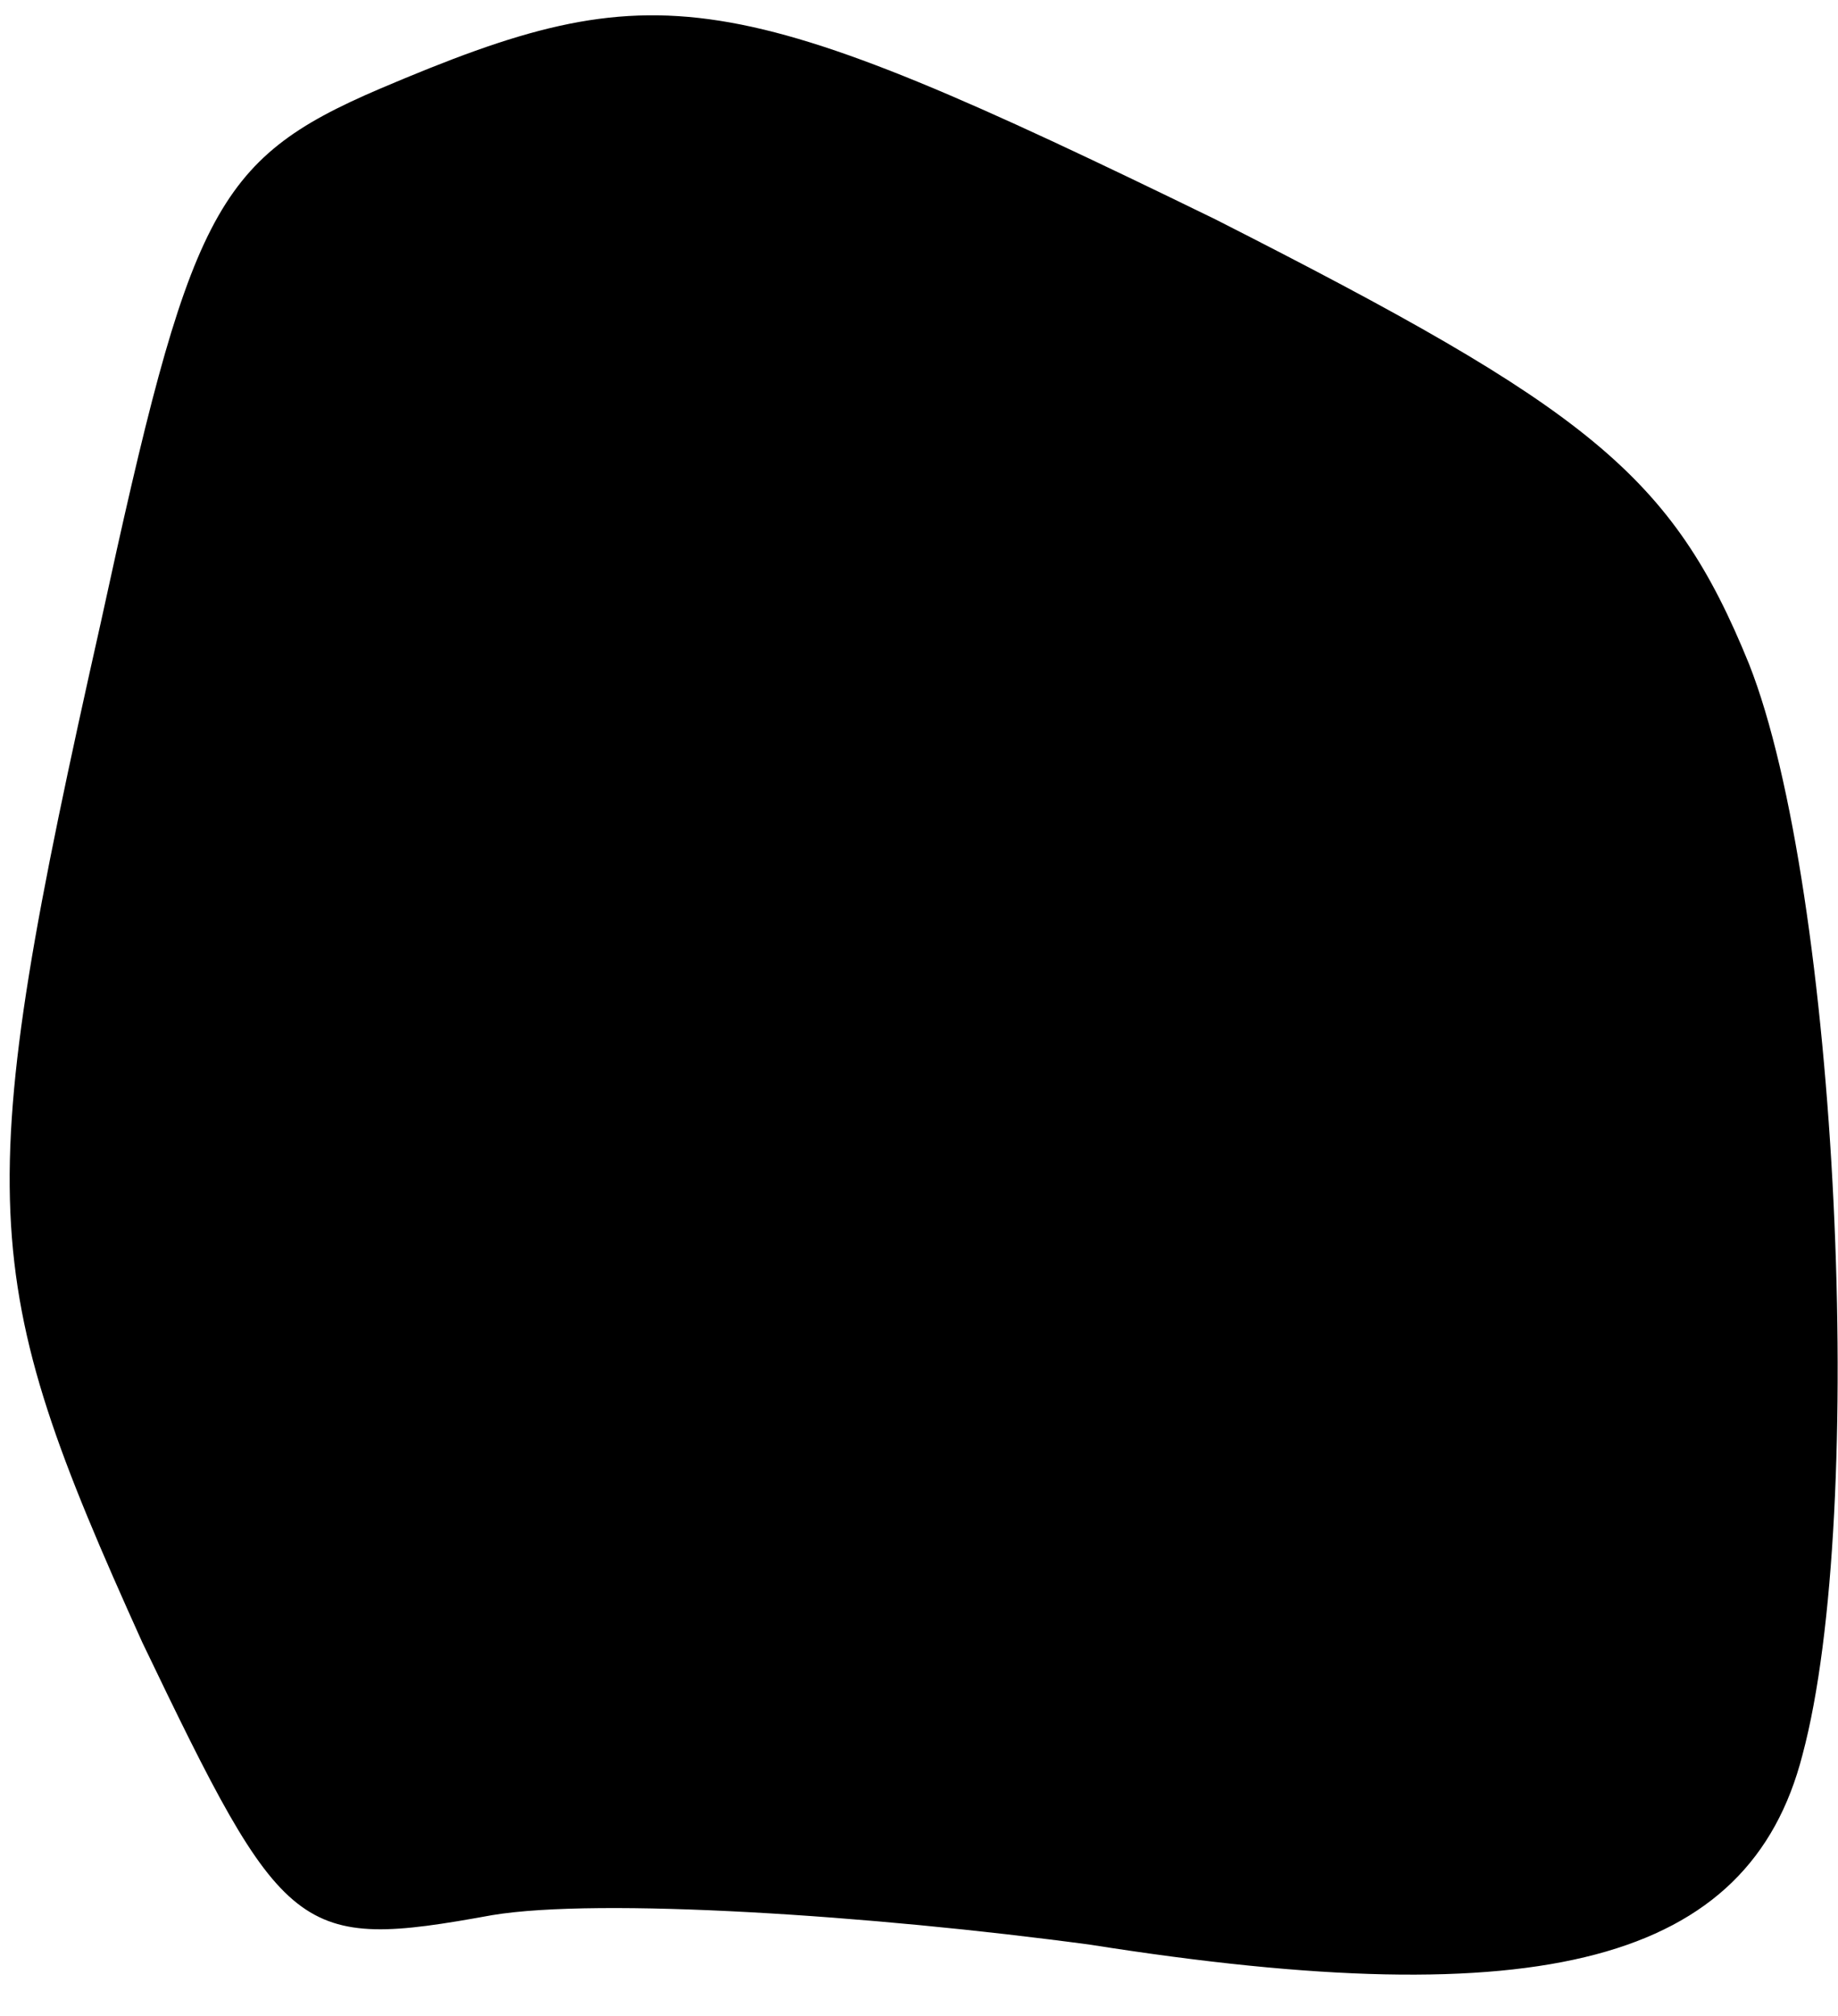 <?xml version="1.0" standalone="no"?>
<!DOCTYPE svg PUBLIC "-//W3C//DTD SVG 20010904//EN"
 "http://www.w3.org/TR/2001/REC-SVG-20010904/DTD/svg10.dtd">
<svg version="1.0" xmlns="http://www.w3.org/2000/svg"
 width="31pt" height="34pt" viewBox="0 0 31 34"
 preserveAspectRatio="xMidYMid meet">
<g transform="translate(0,34) scale(0.1,-0.1)"
fill="#000000" stroke="none">
<path fill="#000000" stroke="none" d="M64 325 c-28 -12 -32 -21 -47 -90 -22
-98 -21 -110 7 -172 24 -50 26 -52 59 -46 18 3 64 0 101 -5 76 -12 111 -3 120
32 11 41 6 146 -9 184 -13 32 -27 43 -90 75 -82 40 -94 42 -141 22z"/>
</g>
</svg>
